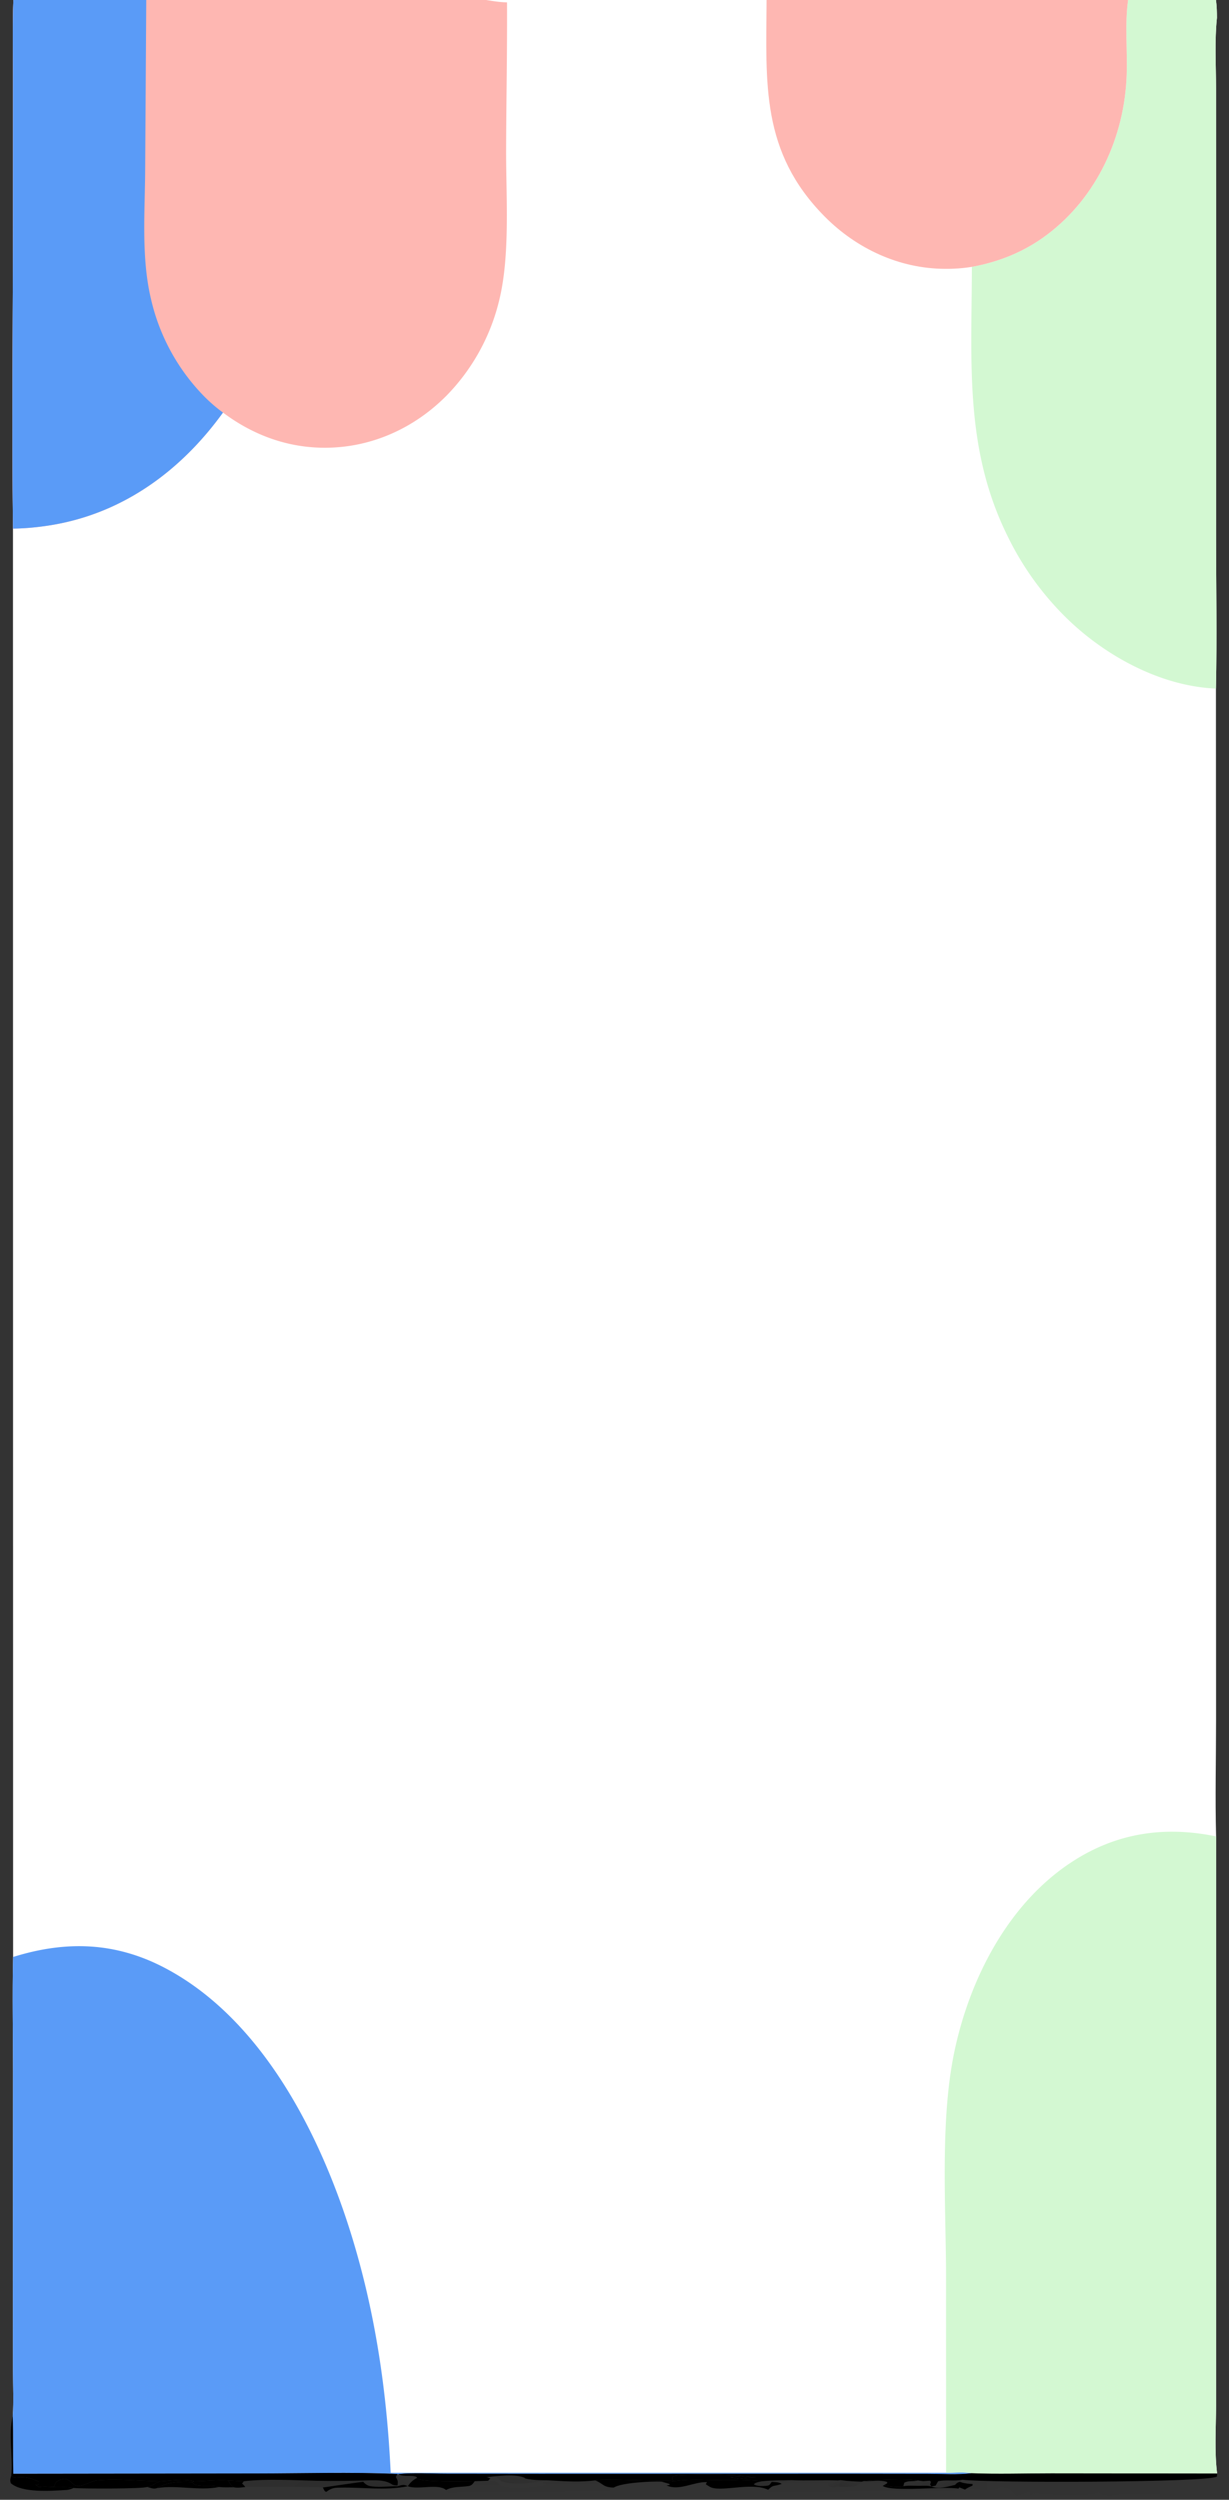 <svg xmlns="http://www.w3.org/2000/svg" width="368" height="748"><rect width="100%" height="100%" fill="#333333" stroke="none"/><path fill="#fff" d="M4.006 0h360.091c.247 1.783.285 3.522.295 5.317-.719 6.882-.283 14.11-.273 21.04l.026 37.02-.014 95.735c-.009 15.629.298 31.301-.042 46.924l.035 238.779.003 69.832c-.002 11.594-.302 23.274.012 34.86l-.004 133.393-.005 36.704c-.013 6.707-.513 13.914.313 20.549l-49.65-.057c-7.934-.002-15.972.279-23.89-.036-4.117.511-8.6.192-12.759.185l-23.325-.034-93.153.024-28.035-.03c-4.714-.007-9.712-.349-14.388.118l-.231-.039c-14.043-.627-28.265-.159-42.335-.153l-72.692.093c-.162-5.758.004-11.52-.165-17.279.32-4.402.073-8.986.07-13.409L3.866 683.9l.031-64.311c.005-11.324-.245-22.688.027-34.006l-.042-427.404c-.36-31.596-.004-63.235.001-94.835l.009-40.152c.001-7.718-.173-15.48.114-23.192"/><path fill="#FEB7B2" d="M4.006 0h141.576c2.08.33 4.126.672 6.237.706.072 14.637-.221 29.266-.269 43.9-.047 14.199 1.264 31.652-2.064 45.222a61.25 61.25 0 0 1-15.799 28.577c-9.755 9.816-22.598 15.595-36.5 15.574-11.2-.016-21.503-3.833-30.415-10.53C54.169 140.89 36.8 153.631 15.25 157.147c-3.687.601-7.628.99-11.368 1.032-.36-31.596-.004-63.235.001-94.835l.009-40.152c.001-7.718-.173-15.48.114-23.192"/><path fill="#5A9BF7" d="M4.006 0h39.788l-.324 50.605c-.062 12.738-1.224 26.39 1.736 38.846a61 61 0 0 0 15.98 29.204c1.714 1.72 3.61 3.379 5.586 4.794C54.169 140.89 36.8 153.631 15.25 157.147c-3.687.601-7.628.99-11.368 1.032-.36-31.596-.004-63.235.001-94.835l.009-40.152c.001-7.718-.173-15.48.114-23.192M3.924 585.583c15.816-4.935 30.63-4.521 45.502 3.31 29.141 15.347 46.597 49.98 55.901 80.228 7.105 23.1 10.537 46.707 11.656 70.808H283.29c2.422 0 5.244-.283 7.613.131-4.117.511-8.6.192-12.759.185l-23.325-.034-93.153.024-28.035-.03c-4.714-.007-9.712-.349-14.388.118l-.231-.039c-14.043-.627-28.265-.159-42.335-.153l-72.692.093c-.162-5.758.004-11.52-.165-17.279.32-4.402.073-8.986.07-13.409L3.866 683.9l.031-64.311c.005-11.324-.245-22.688.027-34.006"/><path fill="#D3F8D2" d="m283.29 739.929-.018-60.579c-.129-20.52-1.68-45.192 2.424-65.079 4.52-21.909 16.054-44.564 35.17-57.075 13.35-8.738 27.772-10.896 43.273-7.689l-.004 133.393-.005 36.704c-.013 6.707-.513 13.914.313 20.549l-49.65-.057c-7.934-.002-15.972.279-23.89-.036-2.369-.414-5.191-.131-7.613-.131M337.783 0h26.314c.247 1.783.285 3.522.295 5.317-.719 6.882-.283 14.11-.273 21.04l.026 37.02-.014 95.735c-.009 15.629.298 31.301-.042 46.924-16.794-.677-33.81-10.111-45.454-21.801a88.2 88.2 0 0 1-16.887-23.717c-13.05-26.256-10.772-52.345-10.741-80.67 8.276-1.51 15.847-4.588 22.587-9.675 14.897-11.242 23.106-29.223 23.763-47.68.263-7.387-.602-15.185.426-22.493"/><path fill="#FEB7B2" d="M229.541 0h108.242c-1.028 7.308-.163 15.106-.426 22.493-.657 18.457-8.866 36.439-23.763 47.68-6.74 5.087-14.311 8.165-22.587 9.674-2.66.43-5.353.63-8.047.595-13.644-.04-26.485-6.02-36.023-15.644C227.726 45.415 229.41 24.888 229.541 0"/><defs><linearGradient id="a" x1="369.84" x2="288.028" y1="373.763" y2="374.498" gradientUnits="userSpaceOnUse"><stop offset="0" stop-opacity="0"/><stop offset="1" stop-opacity=".031"/></linearGradient></defs><path fill="url(#a)" d="m364.392 5.317.137-.196c.588-.878.737-1.63.911-2.652l-.32-.825-.194.411.321-.39.142.04.197.925-.043-.611-.292.771c.437.71 1.21 1.696 1.401 2.5.494 2.08-.695 5.53-.614 7.806.192 5.391.517 10.91.46 16.299-.05 4.761-.421 9.497-.393 14.273.034 5.693.532 11.446.479 17.133-.111 11.908-.783 23.832.117 35.714l-.095.138a10.5 10.5 0 0 0-.848 1.557c.138.622.247 1.253.503 1.838 1.004 2.288-.224 12.161-.26 15.327-.081 7.25.384 14.525.432 21.773.042 6.523-.222 13.053-.211 19.566.004 2.284.358 4.6.318 6.864-.025 1.43-.894 2.918-.841 4.293.039 1.031.727 1.083 1.014 1.868.269.735-.174 3.377-.217 4.258-.175 3.506-.187 7.015.204 10.509-.178.234-.756.843-.832 1.093-.509 1.678.689 7.758.761 9.933.146 4.393-.458 9.005-.755 13.401.181.321.802 1.163.835 1.476.093.875-.068 9.35-.253 10.063a8.8 8.8 0 0 1-.725 1.833c.277 2.729 2.066 2.439.189 5.344.338 1.91 1.181 3.534 1.008 5.507-.503.362-1.182.664-1.267 1.331-.105.834.472 2.327.786 3.114.962 2.41-.675 5.925-.646 8.526.014 1.264.665 2.474.771 3.733.148 1.753-.296 3.664-.301 5.448-.01 3.324.362 6.659.31 9.969-.025 1.567-.741 3.041-.776 4.551-.109 4.769.573 9.861.686 14.678.117 4.97-.41 10.002-.386 14.996.027 5.753.607 11.588.532 17.326l-.242 41.404c-.069 4.997-.458 9.996-.461 14.99-.004 6.465.343 12.974.476 19.441.059 2.884-.141 5.751.005 8.637.196 3.852-.199 7.606-.185 11.443.009 2.194.487 4.579.349 6.735-.11 1.742-1.569 3.081-.527 4.822.269.45.587.935.623 1.472.159 2.379-.229 4.914-.313 7.303-.086 2.467.111 5.018.318 7.478-.194.335-.89 1.264-.923 1.589-.166 1.638.795 7.516.827 9.94.056 4.333-.672 8.675-.675 13.009.189.319.724 1.015.8 1.348.134.579-.063 9.331-.253 10.062a8.7 8.7 0 0 1-.724 1.833c.288 2.817 2.065 2.424.166 5.458.441 1.715 1.186 3.242 1.029 5.038l-1.01.663c-.215 2.736 1.85 4.786-.177 7.06.235.769.558 1.297 1.039 1.938-.383 1.091-.987 2.466-1.048 3.617-.058 1.099 1.245 3.007 1.055 3.838-.089.386-.73.931-1.019 1.191.193.702.361 1.414.591 2.105.506 1.519-.292 3.58-.345 5.183-.053 1.609.334 3.231.387 4.844.009.262-.049.997.032 1.214.145.387 1.129.843.934 1.275-.425.943-1.303 1.168-1.414 2.322-.52 5.364.494 11.459.557 16.881.066 5.605-.604 11.21-.489 16.838q.703.942 1.367 1.912c-.382.406-.781.191-1.032.413-.438.388-.119 3.953-.096 4.689.643 20.941-.041 42.229-.193 63.207-.037 5.18-.019 10.408.185 15.583.063 1.583.398 3.162.418 4.738.015 1.2-.492 2.391-.53 3.614-.088 2.843.392 5.717.382 8.568-.024 6.203-.495 12.429-.645 18.612-.026 1.049.812 1.784.851 2.864.128 3.52-.559 7.035-.354 10.584.042.729.506 3.604.22 3.971-1.701 2.189.093 9.979.002 13.074-.105 3.543-1.067 8.455-.595 11.826.211 1.506.706 2.937.709 4.481.006 4.343-1.417 11.765-.201 15.62.279.885.512 1.664.198 2.574-1.129.751-2.582 1.964-3.842 2.404-2.512.878-23.575-1.169-29.503.127-1.073.235-2.86-.023-3.894-.406l-.394-.566q-.083.048-.169.093c-2.524 1.259-15.035.631-18.343.241-.379-.044-.227-.048-.609.08l-.075.204-.544-.625-.285.892-.574-.049-.175-.981a84 84 0 0 0-3.929 1.232c-.505-.31-.768-.582-1.129-1.052-.852-1.108-2.174-1.395-3.487-1.612l-.136.085c-2.558 1.572-7.234.651-10.244.467.566-.369 1.209-.617 1.823-.895l.05-.474c-1.241-.08-2.396-.158-3.577-.571l-.257-.092.766-.622c6.874.965 73.228.891 76.203-.947l.061-.909c-.826-6.635-.326-13.842-.313-20.549l.005-36.704.004-133.393c-.314-11.586-.014-23.266-.012-34.86l-.003-69.832-.035-238.779c.34-15.623.033-31.295.042-46.924l.014-95.735-.026-37.02c-.01-6.93-.446-14.158.273-21.04"/><path d="m364.443 740.153-.061.909c-2.975 1.838-69.329 1.912-76.203.947-2.49.518-4.941-.076-7.29.457l-.731 1.291-1.249.281-.407-.567.253-.82-.342-.355-1.981.148-1.592-.219c-3.127-.673-12.718-.188-16.21.184l-.573.173c-2.136-.061-4.217-.144-6.335-.459l-.819.096c-4.622-.181-9.24.131-13.882-.095-2.86.063-5.761.035-8.607.332-2.67-.301-5.407-.358-8.091-.502 2.033-.397 4.018-.567 6.08-.698-1.284-.062-2.567-.194-3.847-.307-1.391-.565-19.075-.635-20.671-.058-.2.072-.399.198-.575.316l.007.973c-3.731.378-21.802-.645-23.088.027-4.165.514-8.543.322-12.725.056-2.971-.221-5.447.052-8.433-.672l.25-.045c-2.769-1.443-8.718-.586-11.654-.311.451.073.75.194 1.154.391l-.671.682-3.998.14q-.506.047-1.013.052c-2.737.009-15.083.327-16.37-.972l.115-.205c-1.059-.944-4.014.056-5.641-1 4.676-.467 9.674-.125 14.388-.118l28.035.03 93.153-.024 23.325.034c4.159.007 8.642.326 12.759-.185 7.918.315 15.956.034 23.89.036zM3.378 740.776c.548-5.711-.93-12.293.442-17.831.17 5.759.003 11.521.165 17.279l72.692-.093c14.07-.006 28.292-.474 42.335.153l-.491.882c.626 1.081.679 1.323.513 2.561-.522.002-1.22-.033-1.659-.328-1.889-1.27-4.362-1.237-6.563-1.211-5.306.158-10.679.256-15.988.137-7.244-.163-14.584-.654-21.817.135q-2.302-.087-4.6-.245c-3.468-.249-6.8.254-10.243.263-2.882-.903-7.137-.164-10.117.006-6.22-.109-12.603-.837-18.806-.3-1.867.162-4.335 1.768-5.885 1.713-2.275-.081-2.53-3.856-6.54-1.19l-.735 1.488c-1.39-.074-2.868-.246-4.242 0q-.099.02-.197.04l-1.114-.812.536.222.566-.336-.002-.753c-1.897-.787-3.549-1.401-5.635-1.346-.515.014-1.473.202-1.942.101-.133-.028-.542-.431-.673-.535"/><defs><linearGradient id="b" x1="257.574" x2="257.542" y1="746.72" y2="742.73" gradientUnits="userSpaceOnUse"><stop offset="0" stop-color="#010101" stop-opacity="0"/><stop offset="1" stop-opacity=".031"/></linearGradient></defs><path fill="url(#b)" d="M237.021 742.124c4.642.226 9.26-.086 13.882.095-1.129.253-1.891.281-2.771 1.05l-.141.585c1.193.687 1.909.374 3.254.216 1.101.105 2.294.101 3.4.031 1.655-.106 2.353-.33 3.412-1.519l.573-.173c2.117.13 5.079-.436 7.021.285l-.001.371-.977.576-.375.212c3.002 1.932 18.237.017 22.666.823-2.832 2.566-17.959 1.465-21.934 1.496-2.515.019-4.981.354-7.505.228-7.097-.353-14.124.003-21.215-.051-2.538-.019-4.382-.653-6.944.034.226-.435.525-.89.628-1.369.604-.572 1.1-1.09 1.957-1.222.755-.117 1.403-.297 2.127-.528-.817-.599-1.982-.507-2.986-.607 1.991-.029 4.005.048 5.929-.533"/><defs><linearGradient id="c" x1="158.272" x2="158.236" y1="746.704" y2="742.739" gradientUnits="userSpaceOnUse"><stop offset="0" stop-color="#000001" stop-opacity="0"/><stop offset="1" stop-opacity=".035"/></linearGradient></defs><path fill="url(#c)" d="M146.15 742.308c2.071.019 2.426.004 3.963 1.514 3.692 1.247 9.737.528 13.505-.31l-.082-.232-.908-.228.004-.349 2.872-.44c4.182.266 8.56.458 12.725-.056 2.454.952 2.189 2.052 5.534 2.145-1.832 1.682-5.632 2.586-8.107 2.443-4.851-.281-3.207-2.57-8.957-.002-.934-.256-1.869-1.012-2.779-1.12-4.422-.526-26.968 1.871-29.695.221-.196-.118-.504-.624-.664-.822 2.079-1.105 4.387-.841 6.625-1.157 1.108-.156 1.336-.648 1.966-1.467z"/><defs><linearGradient id="d" x1="83.355" x2="95.216" y1="734.797" y2="751.041" gradientUnits="userSpaceOnUse"><stop offset="0" stop-opacity=".086"/><stop offset="1" stop-opacity=".129"/></linearGradient></defs><path fill="url(#d)" d="M73.007 742.46c7.233-.789 14.573-.298 21.817-.135 5.309.119 10.682.021 15.988-.137l-2.05.435c-.166-.026-11.035 1.526-12.118 1.713-1.039-.223-22.093-.333-23.21-.15-.247-.384-.623-.726-.933-1.063z"/><path d="m16.081 744.195.736-1.488c4.01-2.666 4.264 1.109 6.539 1.19 1.55.055 4.018-1.551 5.885-1.713 6.203-.537 12.586.191 18.806.3l-1.463.512-.087.191c-.812.505-1.52.745-2.432.972-1.3.603-19.734.554-22.01.318-1.58-.431-4.255-.147-5.974-.282M222.556 740.949c1.28.113 2.563.245 3.847.307-2.062.131-4.047.301-6.08.698 2.684.144 5.421.201 8.091.502-.878.198-2.103.242-2.698.916.787.603 2.772.555 3.781.445.73-.079.864-.178 1.29-.748l.305-.412c1.004.1 2.169.008 2.986.607-.724.231-1.372.411-2.127.528-.857.132-1.353.65-1.957 1.222-5.011-2.46-14.624.989-17.596-.98-.352-.234-.722-.422-1.063-.675l.356-.625c-3.771-.22-8.45 2.76-12.074.976l.94-.177-.135-.291-2.408-.677c1.289.051 2.793.258 4.024-.163 6.321-.965 13.733.197 20.305-.462l-3.726-.694z"/><defs><linearGradient id="e" x1="156.539" x2="155.95" y1="741.621" y2="744.683" gradientUnits="userSpaceOnUse"><stop offset="0" stop-opacity=".063"/><stop offset="1" stop-opacity=".11"/></linearGradient></defs><path fill="url(#e)" d="m146.15 742.308.671-.682c-.404-.197-.703-.318-1.154-.391 2.936-.275 8.885-1.132 11.654.311l-.25.045c2.986-.24 5.462-.451 8.433-.672l-2.872.44-.004.349.908.228.082.232c-3.768.838-9.813 1.557-13.505.31-1.537-1.51-1.892-1.495-3.963-1.514"/><path d="M122.111 743.959c.738-1.124 1.465-1.804 2.658-2.431 1.287 1.299 13.633.981 16.37.972q.507-.005 1.013-.052c-.63.819-.858 1.311-1.966 1.467-2.238.316-4.546.052-6.625 1.157-2.388-2.037-8.349.051-11.45-1.113M22.054 744.477c-.68.272-1.355.547-2.095.591-4.489.264-13.241.976-16.72-2.015-.299-.976-.13-1.323.139-2.277.13.104.54.507.673.535.47.101 1.427-.087 1.942-.101 2.086-.055 3.738.559 5.636 1.346l.001.753-.566.336-.536-.222 1.114.812q.098-.02.197-.04c1.374-.246 2.852-.074 4.242 0 1.72.135 4.394-.149 5.973.282M201.317 742.18l-.007-.973c.176-.118.375-.244.575-.316 1.596-.577 19.28-.507 20.671.058l-3.939.297 3.726.694c-6.572.659-13.984-.503-20.305.462zM96.644 744.336c1.083-.187 11.952-1.739 12.118-1.713 1.123 1.292 2.012 1.348 3.68 1.464 2.189.152 4.38-.204 6.56-.11 1.127-.328 1.795-.676 2.936-.117.06.029.115.066.173.099-6.823 1.353-13.217.282-20.091.403-1.599.027-2.415.016-3.817.916-.326.209-.449.477-.793.236-.453-.315-.441-.811-.766-1.178"/><path d="M178.229 742.207c1.286-.672 19.357.351 23.088-.027l.721.222c-1.231.421-2.735.214-4.024.163-3.098-.124-11.926.326-14.251 1.787-3.345-.093-3.08-1.193-5.534-2.145M278.909 744.038c2.062.937 4.94-.038 7.074-.484.33-.372.593-.664 1.081-.82q.173-.054.349-.103l.257.092c1.181.413 2.336.491 3.577.571l-.05.474c-.614.278-1.257.526-1.823.895l-.433.296-1.674-.665-.303.382c-4.429-.806-19.664 1.109-22.666-.823l.375-.212c1.167.284 4.801.902 5.818.305 1.698-.31 3.721-.057 5.474-.141.954.013 2.039-.088 2.944.233M58.164 742.478c3.443-.009 6.775-.512 10.243-.263.476.991.628 1.409 1.558 2.05-1.445-.003-2.957.086-4.39-.082-1.873-.64-3.979-.182-5.93-.445-1.188-.161-1.397-.111-2.126-1.055z"/><path d="M46.959 744.519c2.914-1.786 7.224-2.076 10.56-1.836.729.944.938.894 2.127 1.055 1.95.263 4.056-.195 5.93.445-5.904 1.221-12.57-.681-18.617.336M258.63 742.409c3.492-.372 13.083-.857 16.21-.184l-.241.059c-1.369.314-2.612-.063-3.833.617l-.275 1.045c-1.017.597-4.651-.021-5.818-.305l.977-.576.001-.371c-1.942-.721-4.904-.155-7.021-.285"/><defs><linearGradient id="f" x1="112.939" x2="113.085" y1="742.178" y2="743.626" gradientUnits="userSpaceOnUse"><stop offset="0" stop-opacity=".118"/><stop offset="1" stop-opacity=".153"/></linearGradient></defs><path fill="url(#f)" d="M110.812 742.188c2.201-.026 4.674-.059 6.563 1.211.439.295 1.137.33 1.659.328l-.032.25c-2.18-.094-4.371.262-6.56.11-1.668-.116-2.557-.172-3.68-1.464z"/><defs><linearGradient id="g" x1="121.393" x2="119.724" y1="740.187" y2="742.621" gradientUnits="userSpaceOnUse"><stop offset="0" stop-opacity=".067"/><stop offset="1" stop-opacity=".122"/></linearGradient></defs><path fill="url(#g)" d="m119.012 740.284.231.039c1.627 1.056 4.582.056 5.641 1l-.115.205c-1.193.627-1.92 1.307-2.658 2.431-.058-.033-.113-.07-.173-.099-1.141-.559-1.809-.211-2.936.117l.032-.25c.166-1.238.113-1.48-.513-2.561z"/><defs><linearGradient id="h" x1="282.503" x2="283.663" y1="741.829" y2="744.162" gradientUnits="userSpaceOnUse"><stop offset="0" stop-opacity=".035"/><stop offset="1" stop-opacity=".102"/></linearGradient></defs><path fill="url(#h)" d="m278.909 744.038 1.249-.281.731-1.291c2.349-.533 4.8.061 7.29-.457l-.766.622q-.176.05-.349.103c-.488.156-.751.448-1.081.82-2.134.446-5.012 1.421-7.074.484"/><path d="M48.047 742.484c2.98-.17 7.235-.909 10.117-.006l-.645.205c-3.336-.24-7.646.05-10.56 1.836-.942.374-1.923-.111-2.894-.36.912-.227 1.62-.467 2.432-.972l.087-.191z"/><defs><linearGradient id="i" x1="254.688" x2="253.848" y1="742.062" y2="744.435" gradientUnits="userSpaceOnUse"><stop offset="0" stop-opacity=".051"/><stop offset="1" stop-opacity=".118"/></linearGradient></defs><path fill="url(#i)" d="M251.722 742.123c2.118.315 4.199.398 6.335.459-1.059 1.189-1.757 1.413-3.412 1.519-1.106.07-2.299.074-3.4-.031.109-.705.476-1.127.477-1.947"/><defs><linearGradient id="j" x1="227.961" x2="228.041" y1="742.541" y2="743.428" gradientUnits="userSpaceOnUse"><stop offset="0" stop-opacity=".09"/><stop offset="1" stop-opacity=".125"/></linearGradient></defs><path fill="url(#j)" d="M228.414 742.456c2.846-.297 5.747-.269 8.607-.332-1.924.581-3.938.504-5.929.533l-.305.412c-.426.57-.56.669-1.29.748-1.009.11-2.994.158-3.781-.445.595-.674 1.82-.718 2.698-.916"/><defs><linearGradient id="k" x1="273.136" x2="273.418" y1="742.282" y2="743.637" gradientUnits="userSpaceOnUse"><stop offset="0" stop-opacity=".031"/><stop offset="1" stop-opacity=".078"/></linearGradient></defs><path fill="url(#k)" d="m274.84 742.225 1.592.219-.467 1.361c-1.753.084-3.776-.169-5.474.141l.275-1.045c1.221-.68 2.464-.303 3.833-.617z"/><path d="M68.407 742.215q2.298.158 4.6.245l-.506.663c.31.337.686.679.933 1.063-1.177.135-2.294.305-3.47.079-.93-.641-1.08-1.059-1.557-2.05"/><defs><linearGradient id="l" x1="249.269" x2="249.986" y1="742.121" y2="743.942" gradientUnits="userSpaceOnUse"><stop offset="0" stop-opacity=".02"/><stop offset="1" stop-opacity=".078"/></linearGradient></defs><path fill="url(#l)" d="m250.903 742.219.819-.096c-.001.82-.368 1.242-.477 1.947-1.345.158-2.061.471-3.254-.216l.141-.585c.88-.769 1.642-.797 2.771-1.05"/><defs><linearGradient id="m" x1="276.905" x2="276.986" y1="742.436" y2="743.297" gradientUnits="userSpaceOnUse"><stop offset="0" stop-opacity=".059"/><stop offset="1" stop-opacity=".098"/></linearGradient></defs><path fill="url(#m)" d="m276.432 742.444 1.981-.148.342.355-.253.82.407.567c-.905-.321-1.99-.22-2.944-.233z"/></svg>